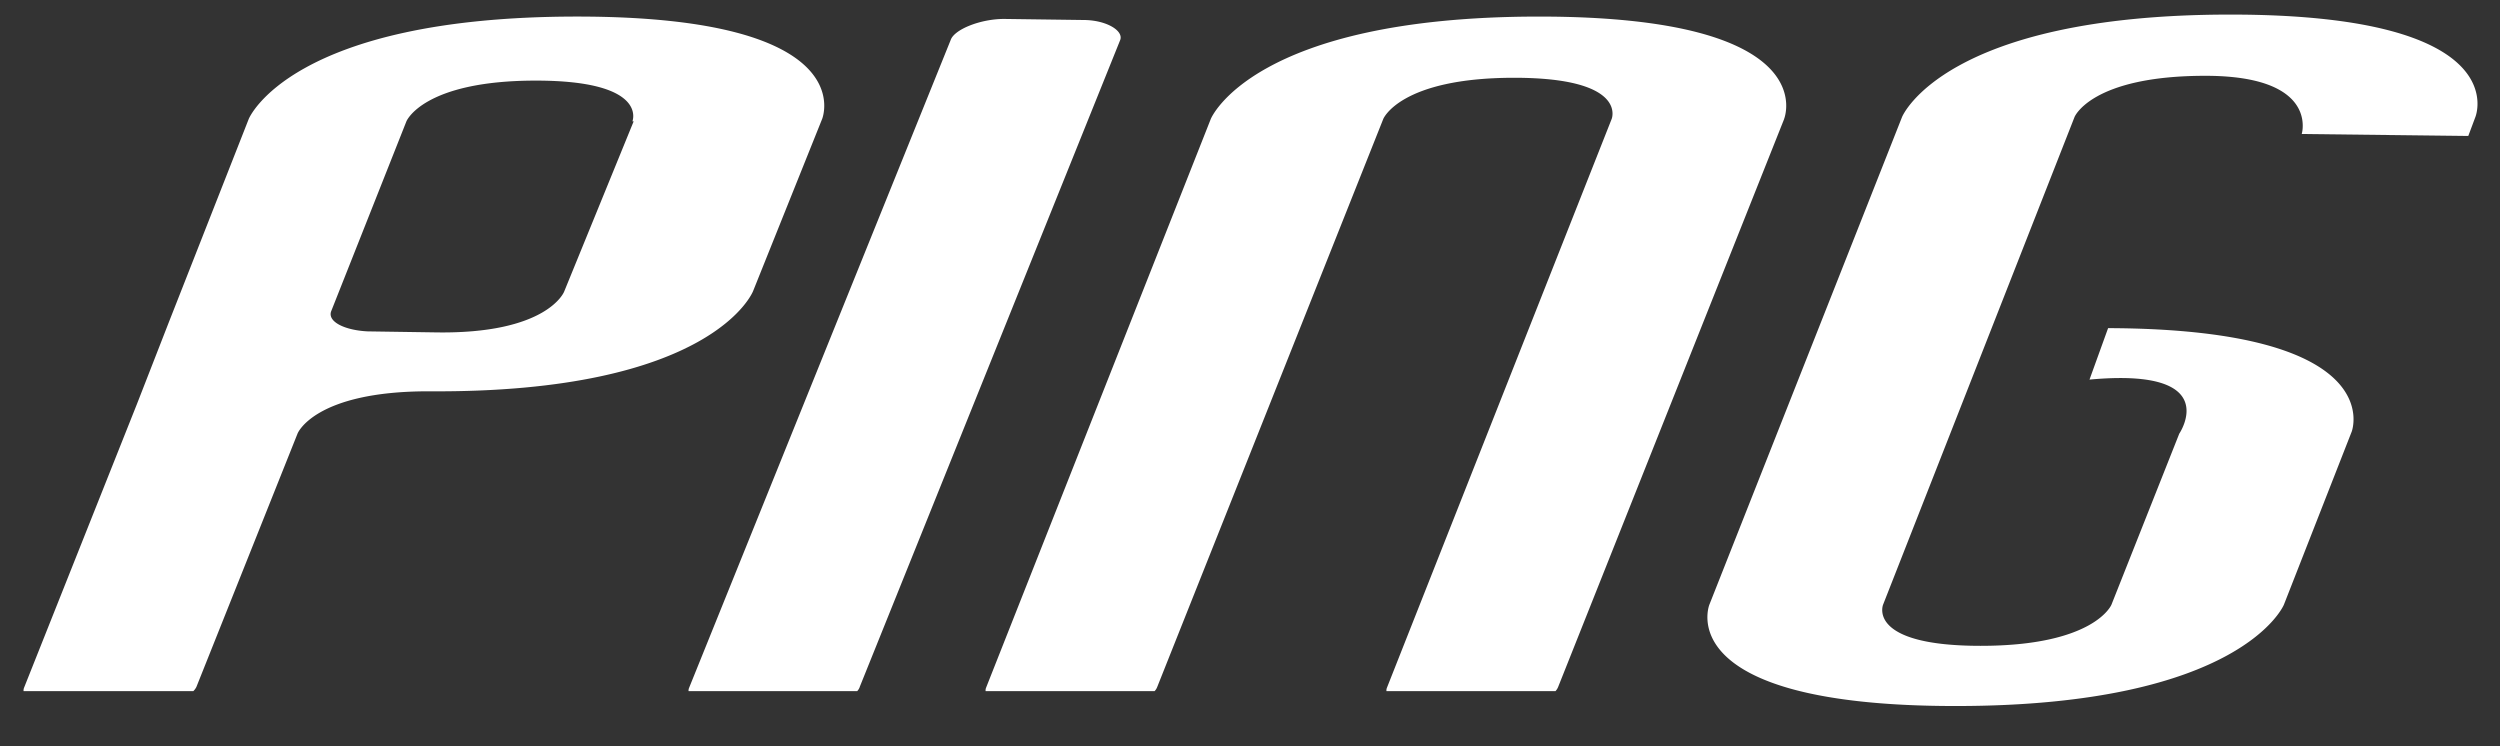 <svg id="Layer_1" data-name="Layer 1" xmlns="http://www.w3.org/2000/svg" viewBox="0 0 2000 597"><rect x="0" y="0" width="2000" height="597" fill="#333333" stroke="none"/><defs><style>.cls-1{fill:#fff;}</style></defs><title>Ping Logo 2020-01</title><path class="cls-1" d="M461.66,13.25C232.33,13.25,199,95.15,199,95.15L135.25,257.33l-25.67,65.83L19.17,550.37a5.81,5.81,0,0,0-.31,2.53h135.8a11.91,11.91,0,0,0,2.47-3.38l80.92-202.69s13.29-33.78,104.65-33.78c228.42,1.69,259.8-80.24,259.8-80.24L657.72,95.15S691,13.25,461.66,13.25M451.32,233.3s-13.19,34.27-103.57,32.6l-53.68-.8c-17.93-.87-32-7.53-29.21-15.9L325.13,97.07S338.31,64.48,428.7,64.48s77.23,32.59,77.23,32.59h1Z"/><path class="cls-1" d="M687.71,549.71,896.17,32c2.84-7.57-11.41-16-29.4-16l-63.52-.85c-19,0-39.85,8.42-42.7,16.84L551.15,550.58a5.79,5.79,0,0,0-.31,2.32H685.76a9.35,9.35,0,0,0,2-3.19"/><path class="cls-1" d="M1427.34,95.15,1246.53,549.52a11,11,0,0,1-2.13,3.38H1109.17a5.4,5.4,0,0,1,.31-2.53L1289.34,95.15s13.32-32.93-78-32.93-104.72,32.93-104.72,32.93L925.8,549.52a9.65,9.65,0,0,1-2.13,3.38H788.48a6,6,0,0,1,.3-2.53L968.64,95.15S1002,13.26,1231.29,13.26s196,81.89,196,81.89"/><path class="cls-1" d="M1841.19,107.2l133.43,1.57,2.84-7.57,2.85-7.62s33.31-81.92-196-81.92-262.67,81.92-262.67,81.92L1367.49,483.75s-32.37,81.07,197,81.07,262.63-81.07,262.63-81.07l54.26-138.49s31.08-82-194.9-82.75l-14.88,41.17c108-10,71.8,43.28,71.8,43.28l-54.24,136.79s-13.34,32.92-104.7,32.92-78-32.92-78-32.92L1659.64,93.58S1673,60.64,1764.3,60.64c70.85,0,78.16,28,77.88,40.56a25.37,25.37,0,0,1-.79,6"/></svg>